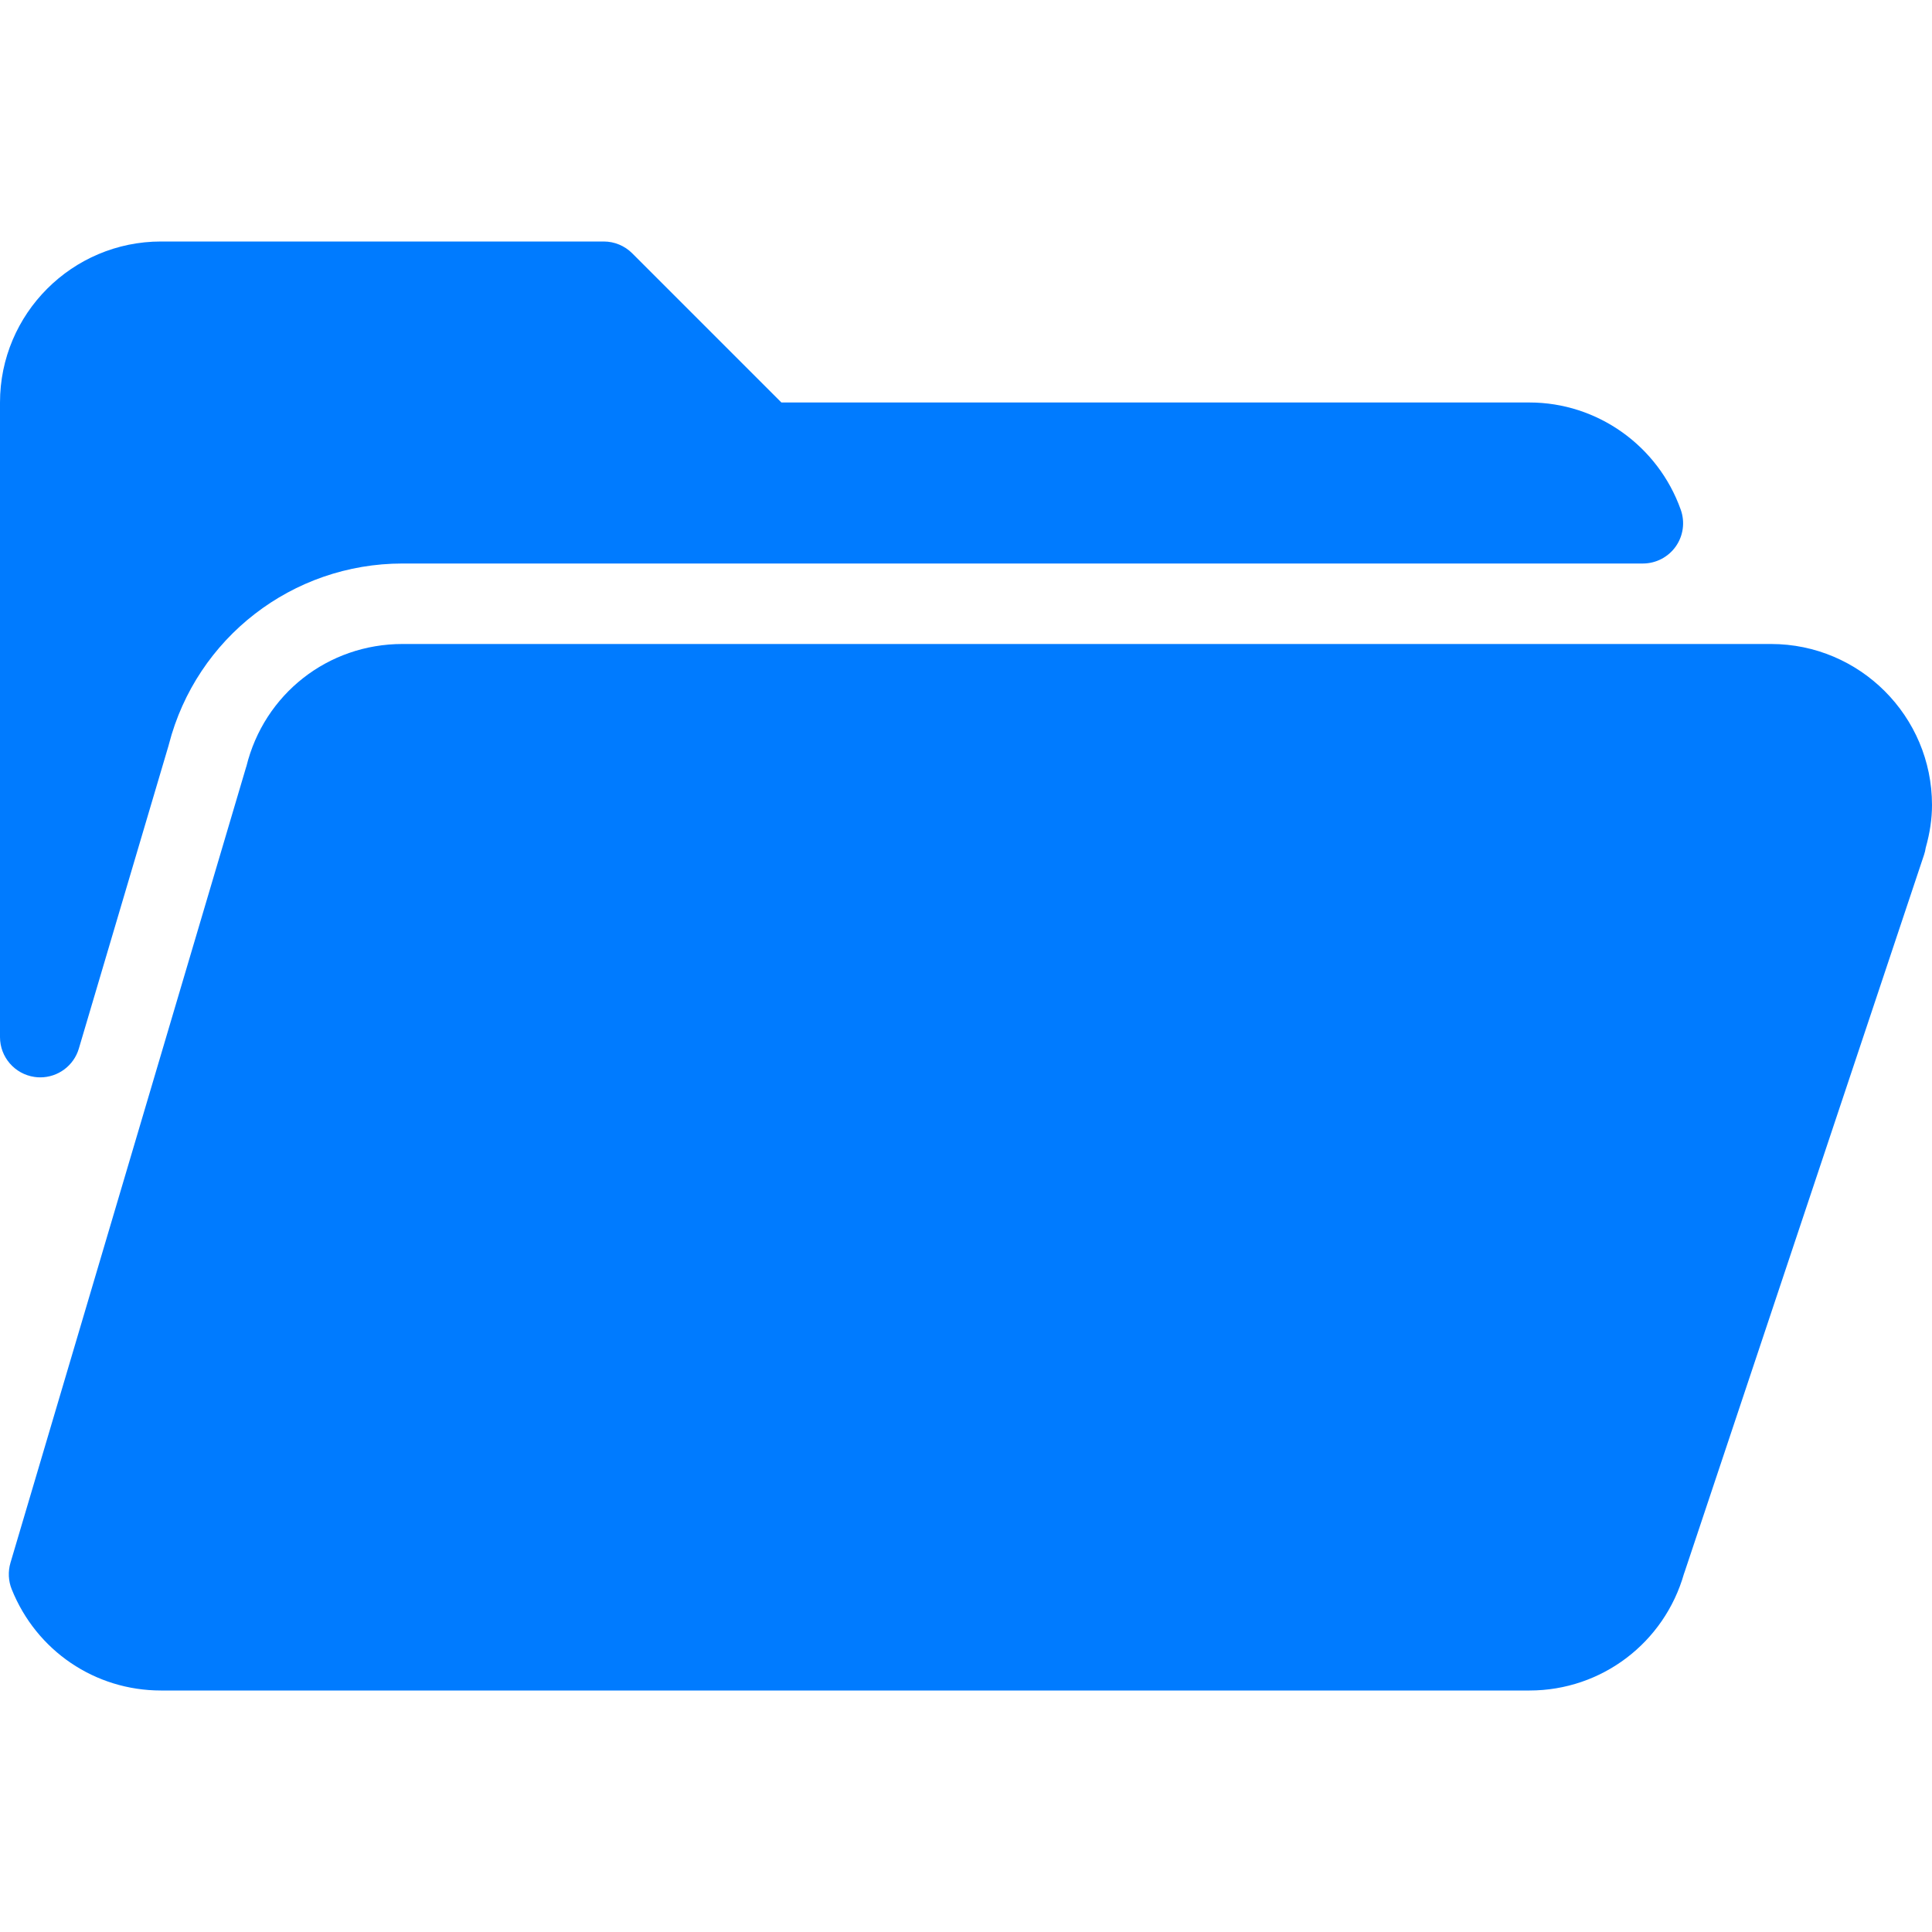 <?xml version="1.0" encoding="UTF-8" standalone="no"?>
<!DOCTYPE svg PUBLIC "-//W3C//DTD SVG 1.1//EN" "http://www.w3.org/Graphics/SVG/1.1/DTD/svg11.dtd">
<svg version="1.1" xmlns="http://www.w3.org/2000/svg" xmlns:xlink="http://www.w3.org/1999/xlink" preserveAspectRatio="xMidYMid meet" viewBox="0 0 640 640" width="640" height="640"><defs><path d="M133.33 213.33C108.61 213.33 87.5 229.95 81.62 253.87C81.59 253.96 81.55 254.06 81.52 254.15C73.72 280.51 11.27 491.36 3.46 517.72C2.62 520.6 2.76 523.69 3.88 526.47C12.06 546.84 31.46 560 53.33 560C98.67 560 461.33 560 506.67 560C530.55 560 551.32 544.19 557.84 521.32C557.96 521.03 558.06 520.74 558.15 520.44C566.07 496.71 629.45 306.88 637.37 283.15C637.63 282.4 637.8 281.62 637.92 280.83C639.31 275.9 640 271.25 640 266.67C640 237.25 616.08 213.33 586.67 213.33C496 213.33 178.67 213.33 133.33 213.33Z" id="b7nGgfYrT"></path><path d="M13.35 356.89C19.17 356.89 24.43 353.07 26.12 347.35C29.09 337.31 52.86 257.04 55.83 247.01C55.87 246.85 55.91 246.71 55.95 246.55C65.07 211.29 96.88 186.67 133.33 186.67C174.42 186.67 503.13 186.67 544.22 186.67C548.55 186.67 552.62 184.56 555.12 181.02C557.61 177.49 558.23 172.96 556.78 168.87C549.23 147.62 529.09 133.33 506.67 133.33C490.15 133.33 407.54 133.33 258.85 133.33C229.2 103.68 212.72 87.2 209.43 83.91C206.93 81.41 203.54 80 200 80C185.33 80 68 80 53.33 80C23.92 80 0 103.92 0 133.33C0 154.36 0 322.53 0 343.56C0 350.18 4.87 355.79 11.42 356.75C12.07 356.85 12.71 356.89 13.35 356.89Z" id="bUGwmfLNV"></path></defs><g><g><g><use xlink:href="#b7nGgfYrT" opacity="1" fill="#007bff" fill-opacity="1"></use><g><use xlink:href="#b7nGgfYrT" opacity="1" fill-opacity="0" stroke="#000000" stroke-width="1" stroke-opacity="0"></use></g></g><g><use xlink:href="#bUGwmfLNV" opacity="1" fill="#007bff" fill-opacity="1"></use><g><use xlink:href="#bUGwmfLNV" opacity="1" fill-opacity="0" stroke="#000000" stroke-width="1" stroke-opacity="0"></use></g></g></g></g></svg>